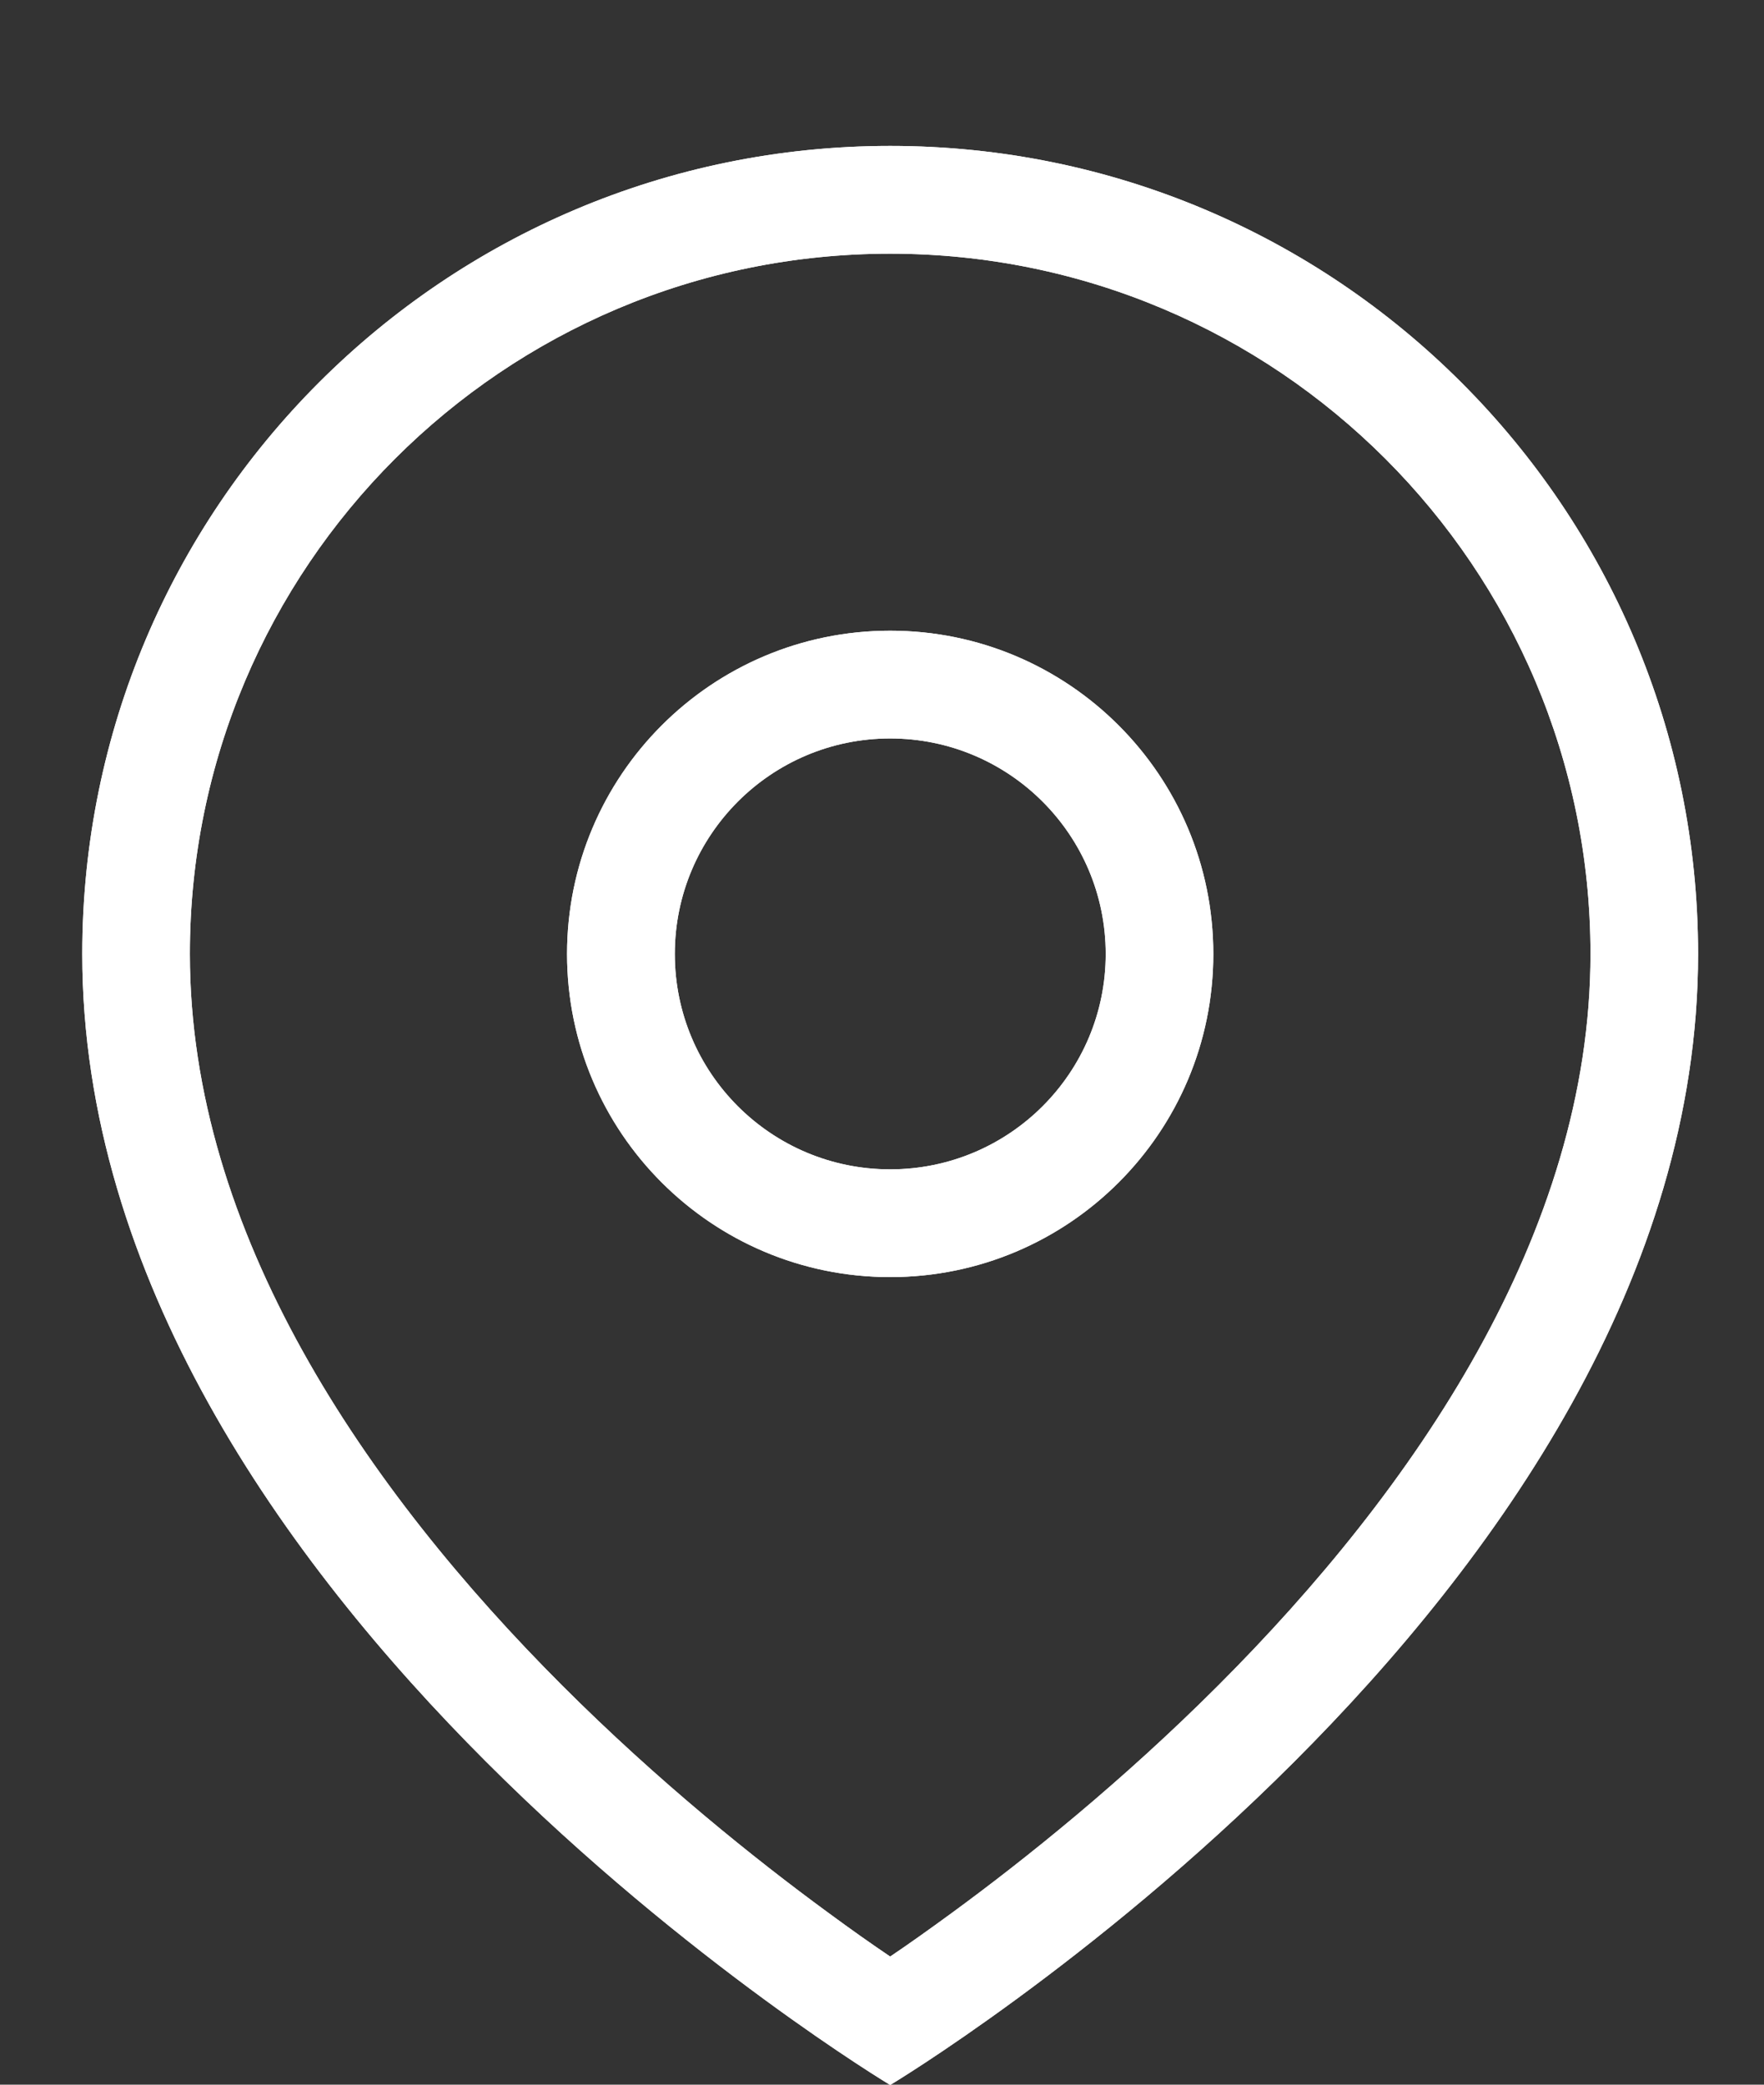 <svg width="11" height="13" viewBox="0 0 11 13" fill="none" xmlns="http://www.w3.org/2000/svg">
<rect x="0" y="0" width="11" height="13" fill="#333333" stroke="none"/>
<g id="Location">
<g id="Union">
<path fill-rule="evenodd" clip-rule="evenodd" d="M9.918 5.949C9.918 7.69 8.818 9.289 7.595 10.512C6.996 11.111 6.394 11.593 5.941 11.925C5.792 12.034 5.661 12.127 5.551 12.201C5.441 12.127 5.309 12.034 5.161 11.925C4.708 11.593 4.106 11.111 3.507 10.512C2.284 9.289 1.184 7.69 1.184 5.949C1.184 3.537 3.139 1.582 5.551 1.582C7.963 1.582 9.918 3.537 9.918 5.949ZM10.589 5.949C10.589 9.979 5.551 13.002 5.551 13.002C5.551 13.002 0.513 9.979 0.513 5.949C0.513 3.166 2.768 0.91 5.551 0.91C8.334 0.91 10.589 3.166 10.589 5.949ZM6.895 5.949C6.895 6.691 6.293 7.292 5.551 7.292C4.809 7.292 4.208 6.691 4.208 5.949C4.208 5.207 4.809 4.605 5.551 4.605C6.293 4.605 6.895 5.207 6.895 5.949ZM7.566 5.949C7.566 7.062 6.664 7.964 5.551 7.964C4.438 7.964 3.536 7.062 3.536 5.949C3.536 4.836 4.438 3.933 5.551 3.933C6.664 3.933 7.566 4.836 7.566 5.949Z" fill="white"/>
<path fill-rule="evenodd" clip-rule="evenodd" d="M9.918 5.949C9.918 7.69 8.818 9.289 7.595 10.512C6.996 11.111 6.394 11.593 5.941 11.925C5.792 12.034 5.661 12.127 5.551 12.201C5.441 12.127 5.309 12.034 5.161 11.925C4.708 11.593 4.106 11.111 3.507 10.512C2.284 9.289 1.184 7.69 1.184 5.949C1.184 3.537 3.139 1.582 5.551 1.582C7.963 1.582 9.918 3.537 9.918 5.949ZM10.589 5.949C10.589 9.979 5.551 13.002 5.551 13.002C5.551 13.002 0.513 9.979 0.513 5.949C0.513 3.166 2.768 0.91 5.551 0.91C8.334 0.91 10.589 3.166 10.589 5.949ZM6.895 5.949C6.895 6.691 6.293 7.292 5.551 7.292C4.809 7.292 4.208 6.691 4.208 5.949C4.208 5.207 4.809 4.605 5.551 4.605C6.293 4.605 6.895 5.207 6.895 5.949ZM7.566 5.949C7.566 7.062 6.664 7.964 5.551 7.964C4.438 7.964 3.536 7.062 3.536 5.949C3.536 4.836 4.438 3.933 5.551 3.933C6.664 3.933 7.566 4.836 7.566 5.949Z" fill="white"/>
</g>
</g>
</svg>
